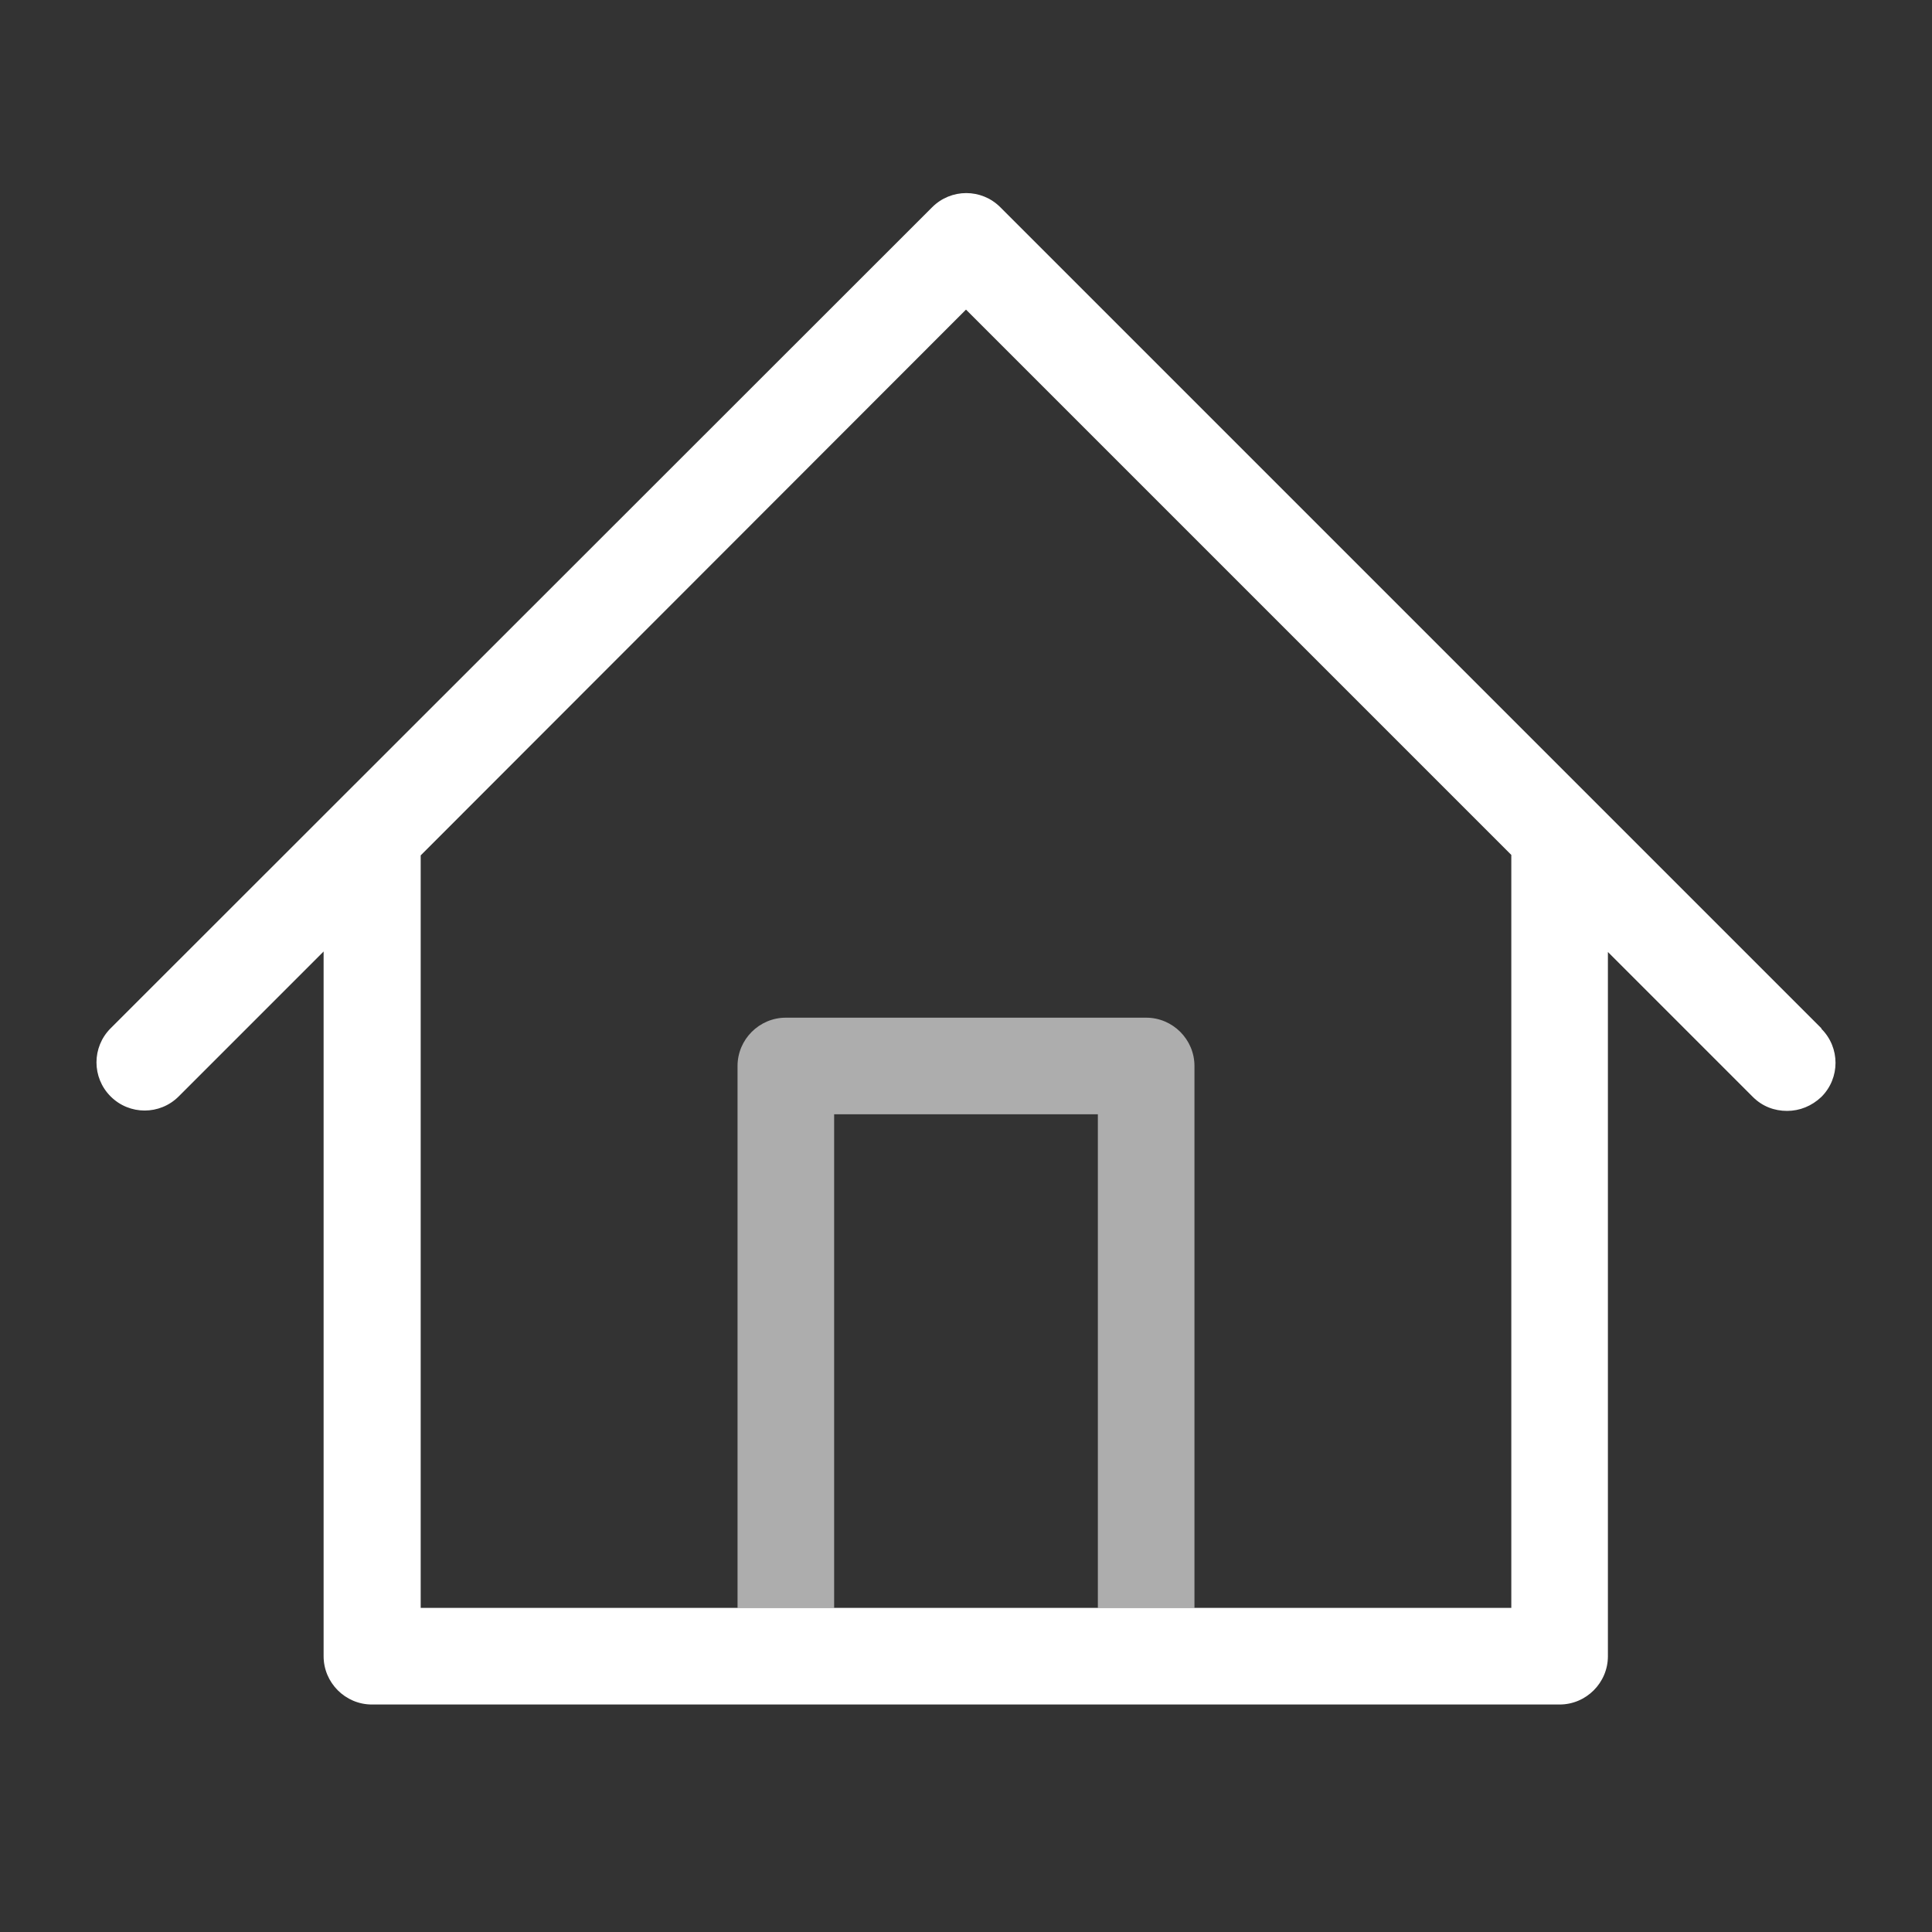 <svg width="40" height="40" viewBox="0 0 40 40" fill="none" xmlns="http://www.w3.org/2000/svg">
<rect x="0" y="0" width="40" height="40" fill="#333333" stroke="none"/>
<path opacity="0.6" d="M24.73 22.07V33.29H22.73V23.07H17.27V33.29H15.27V22.07C15.27 21.52 15.72 21.07 16.27 21.07H23.73C24.28 21.07 24.73 21.52 24.73 22.07Z" fill="white"/>
<path d="M37.71 21.29L20.71 4.29C20.32 3.9 19.69 3.9 19.3 4.29L2.29 21.29C1.9 21.68 1.9 22.31 2.29 22.7C2.68 23.09 3.31 23.09 3.7 22.7L6.7 19.7V34.29C6.7 34.84 7.15 35.29 7.7 35.29H32.29C32.84 35.29 33.29 34.84 33.29 34.29V19.71L36.29 22.71C36.49 22.91 36.74 23 37 23C37.26 23 37.51 22.9 37.71 22.71C38.1 22.32 38.1 21.69 37.71 21.3V21.29ZM31.29 33.29H8.71V17.71L20 6.41L31.29 17.7V33.29Z" fill="white"/>
</svg>
